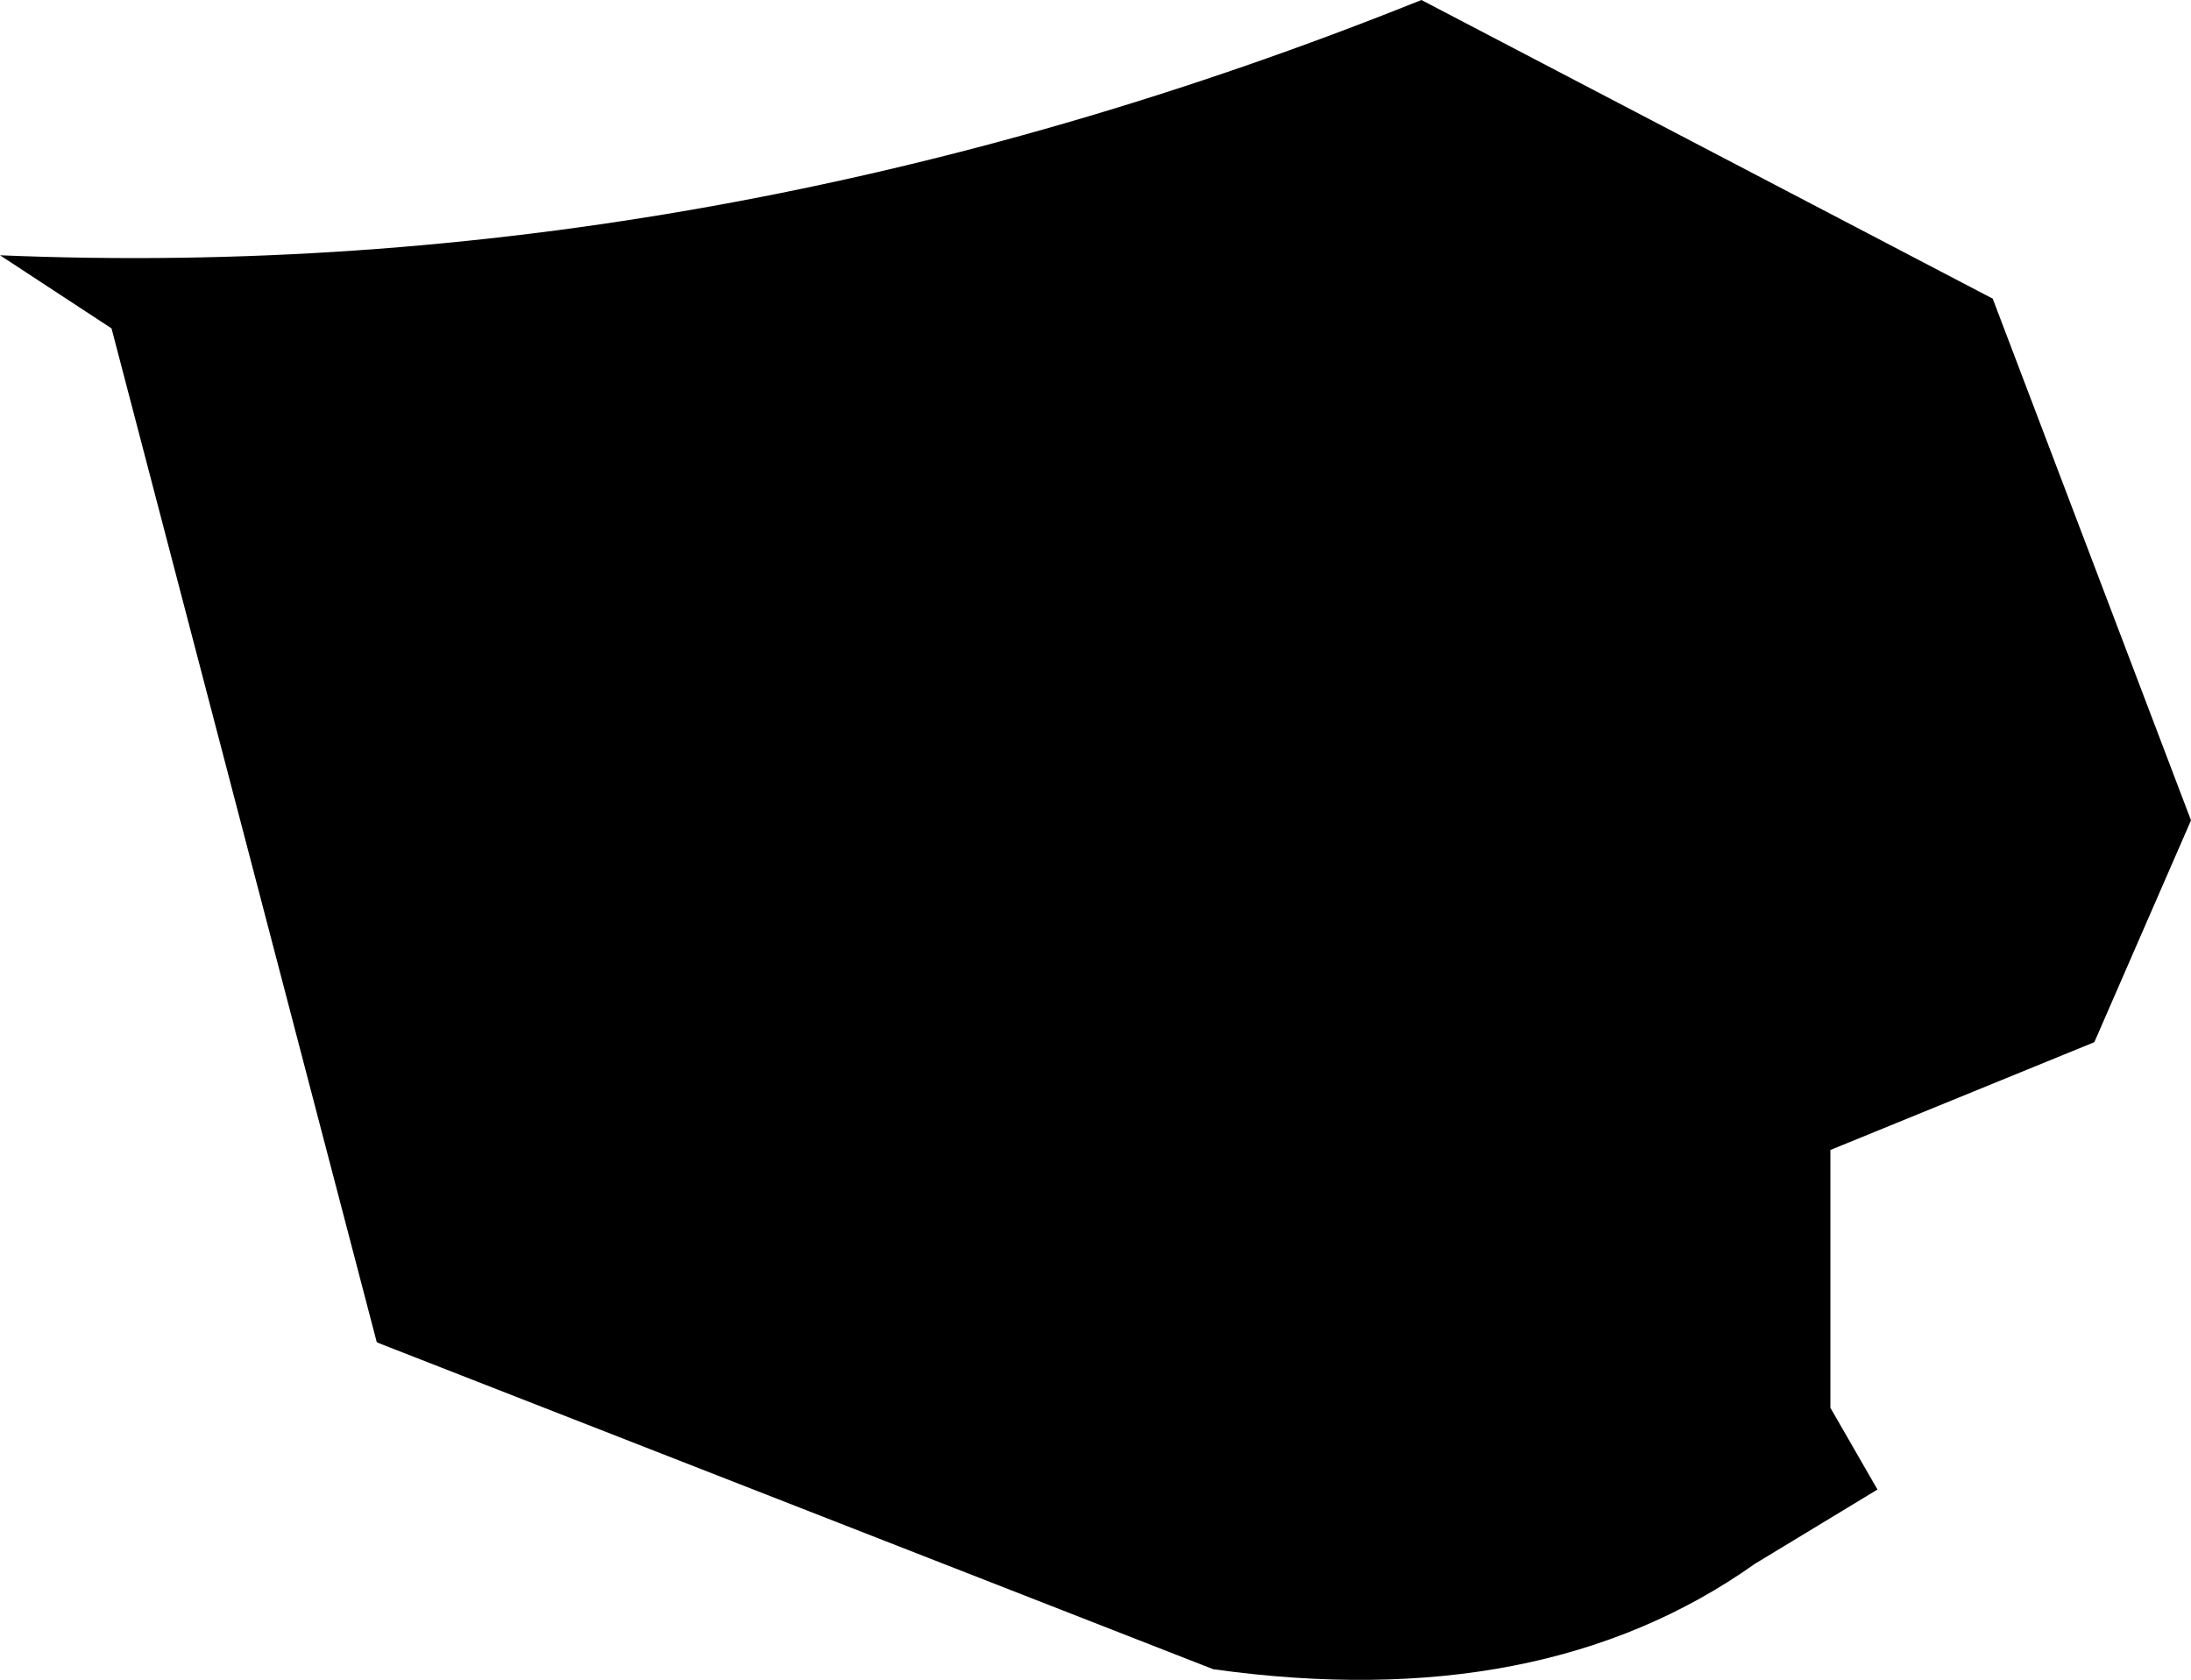 <?xml version="1.0" encoding="UTF-8" standalone="no"?>
<svg xmlns:xlink="http://www.w3.org/1999/xlink" height="67.8px" width="88.4px" xmlns="http://www.w3.org/2000/svg">
  <g transform="matrix(1.0, 0.0, 0.0, 1.0, -213.7, -361.4)">
    <path d="M213.7 371.7 Q242.4 372.9 271.05 361.4 L294.1 373.45 302.1 394.5 298.2 403.45 287.55 407.8 287.55 418.2 289.45 421.5 284.5 424.5 Q275.9 430.6 262.65 428.75 L229.0 415.6 228.9 415.55 218.2 374.65 213.7 371.7" fill="#000000" fill-rule="evenodd" stroke="none"/>
  </g>
</svg>
